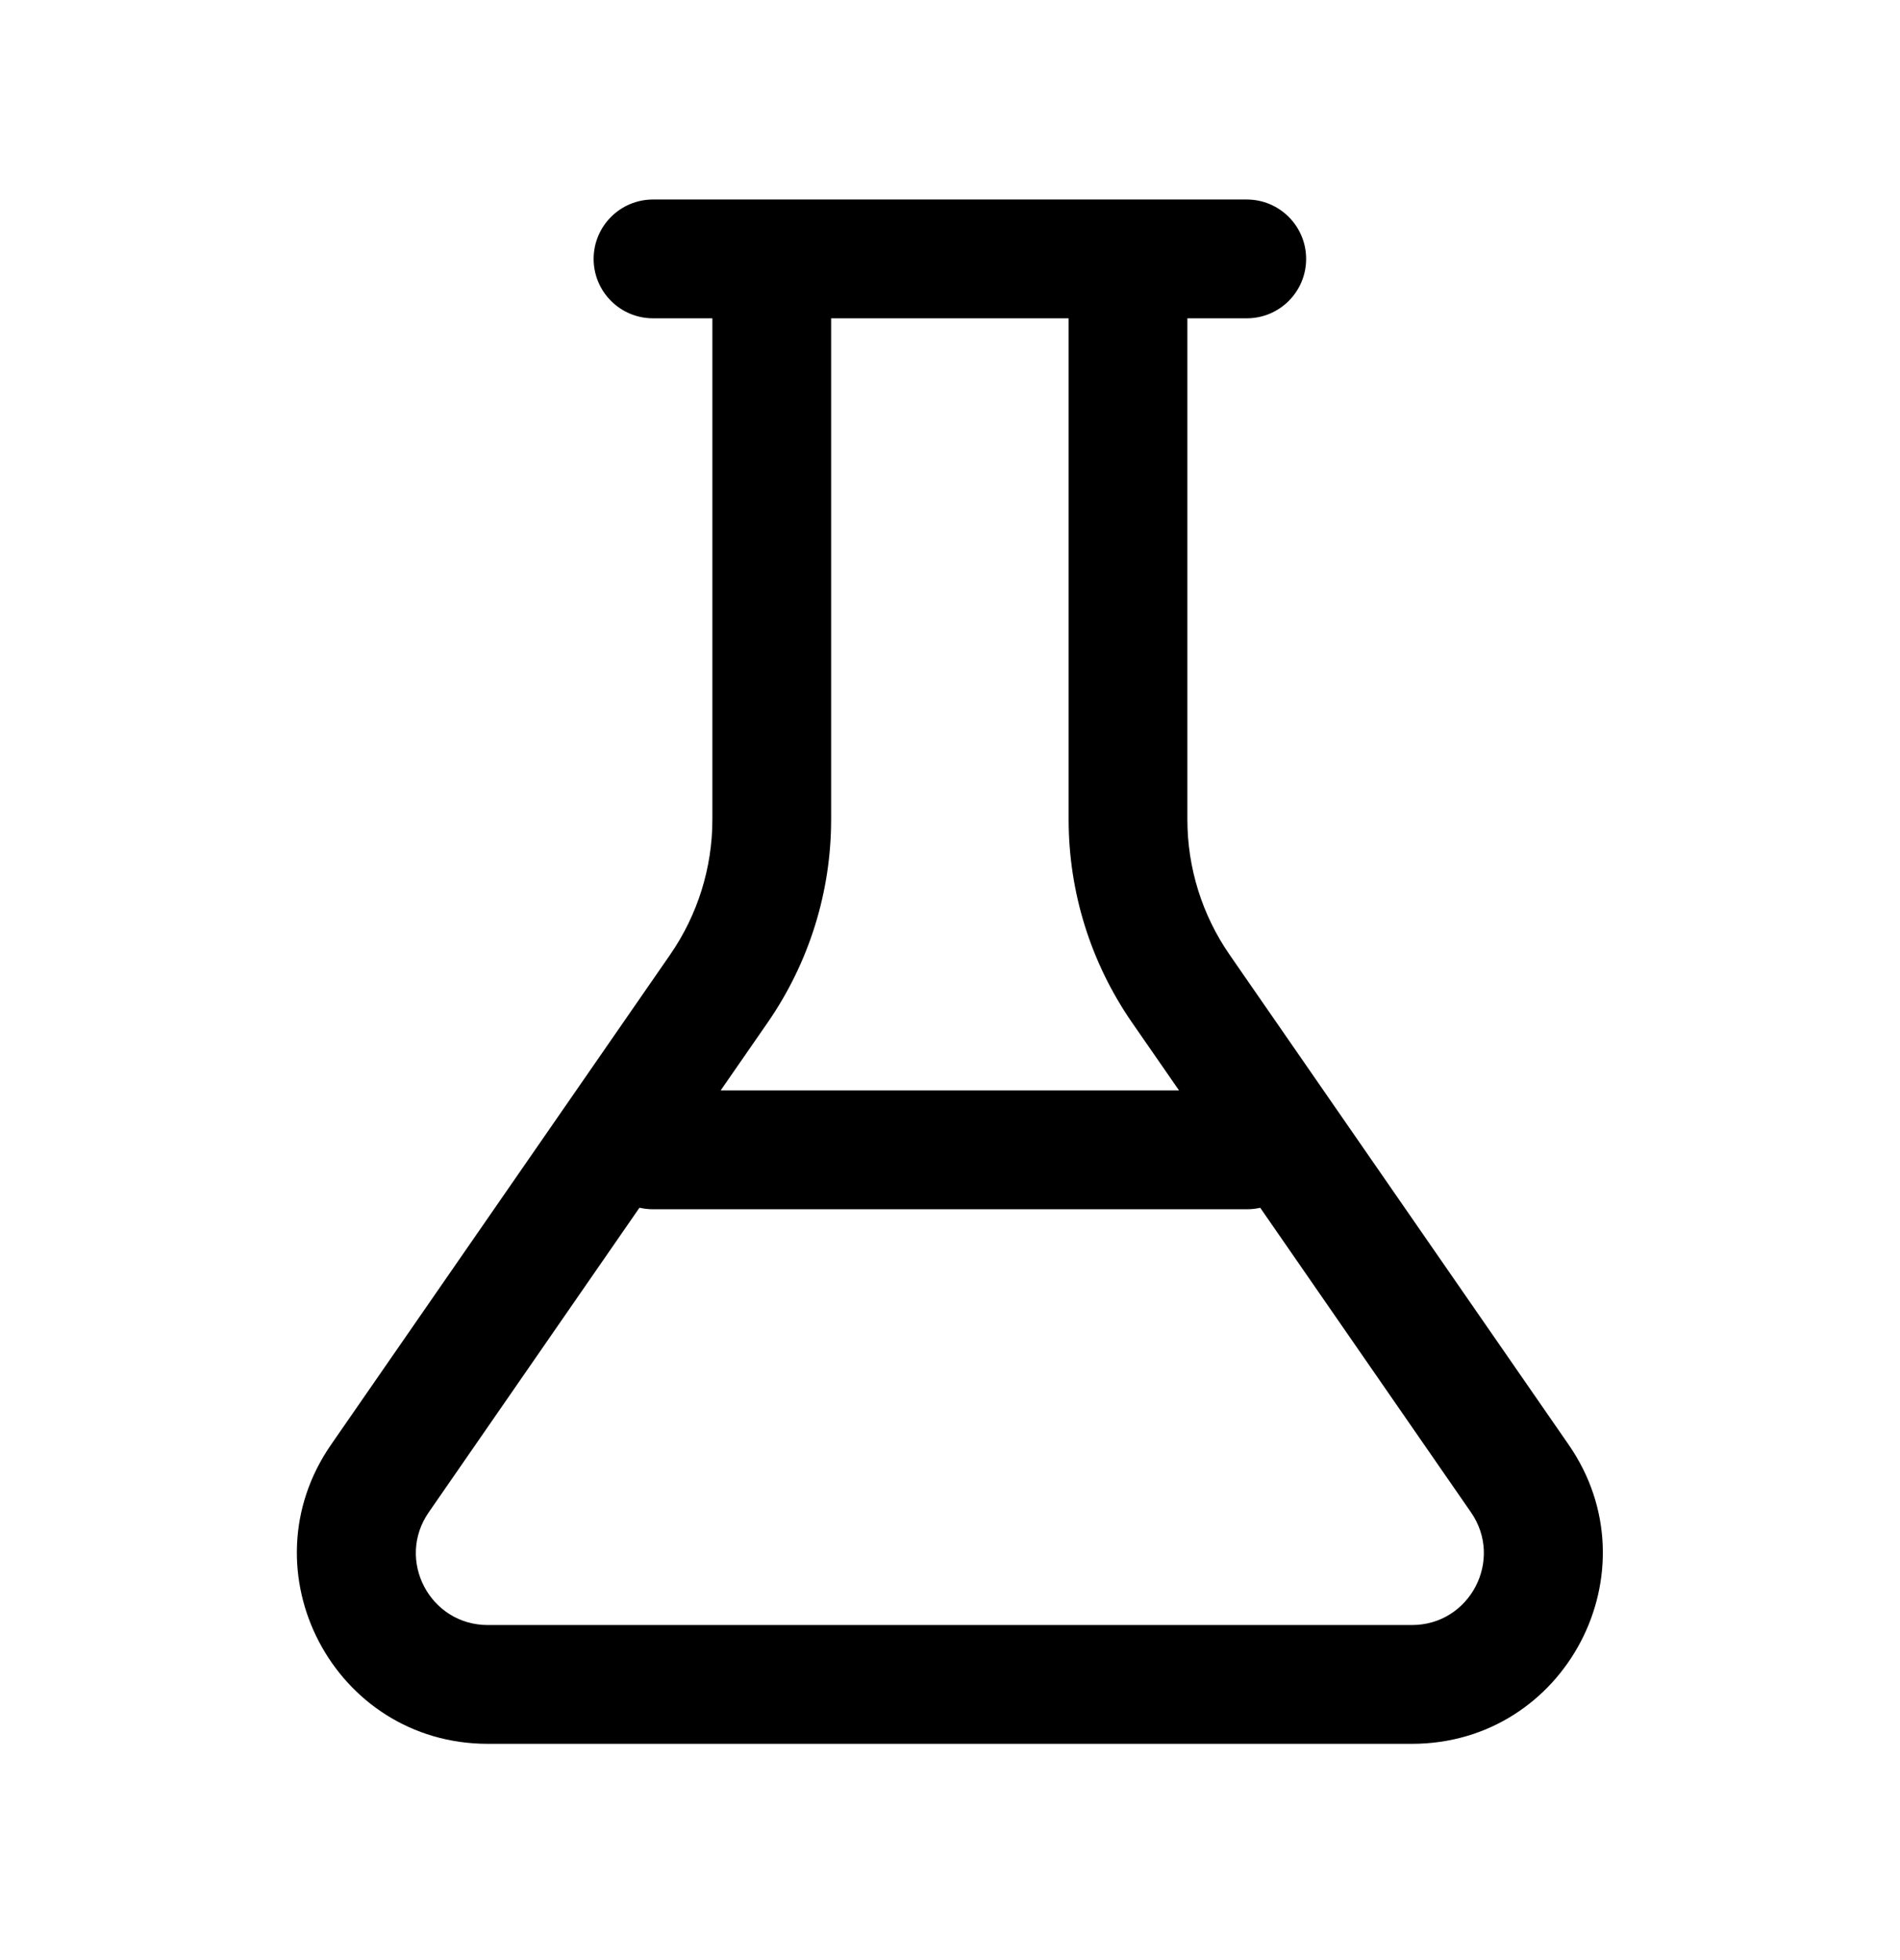 <svg width="32" height="33" viewBox="0 0 32 33" fill="none" xmlns="http://www.w3.org/2000/svg">
<path d="M19.998 5.359V13.798C19.998 14.611 20.246 15.405 20.709 16.074L26.419 24.322C27.893 26.451 26.369 29.359 23.78 29.359H8.216C5.626 29.359 4.102 26.451 5.576 24.322L11.286 16.074C11.749 15.405 11.998 14.611 11.998 13.798V5.359H10.998C10.446 5.359 9.998 4.912 9.998 4.359C9.998 3.807 10.446 3.359 10.998 3.359H20.998C21.55 3.359 21.998 3.807 21.998 4.359C21.998 4.912 21.55 5.359 20.998 5.359H19.998ZM13.998 13.798C13.998 15.018 13.625 16.209 12.931 17.213L12.137 18.359H19.858L19.064 17.213C18.37 16.209 17.998 15.018 17.998 13.798V5.359H13.998V13.798ZM10.77 20.333L7.221 25.461C6.665 26.263 7.239 27.359 8.216 27.359H23.78C24.756 27.359 25.33 26.263 24.774 25.461L21.225 20.334C21.152 20.351 21.076 20.359 20.998 20.359H10.998C10.92 20.359 10.844 20.35 10.77 20.333Z" fill="black"/>
</svg>
